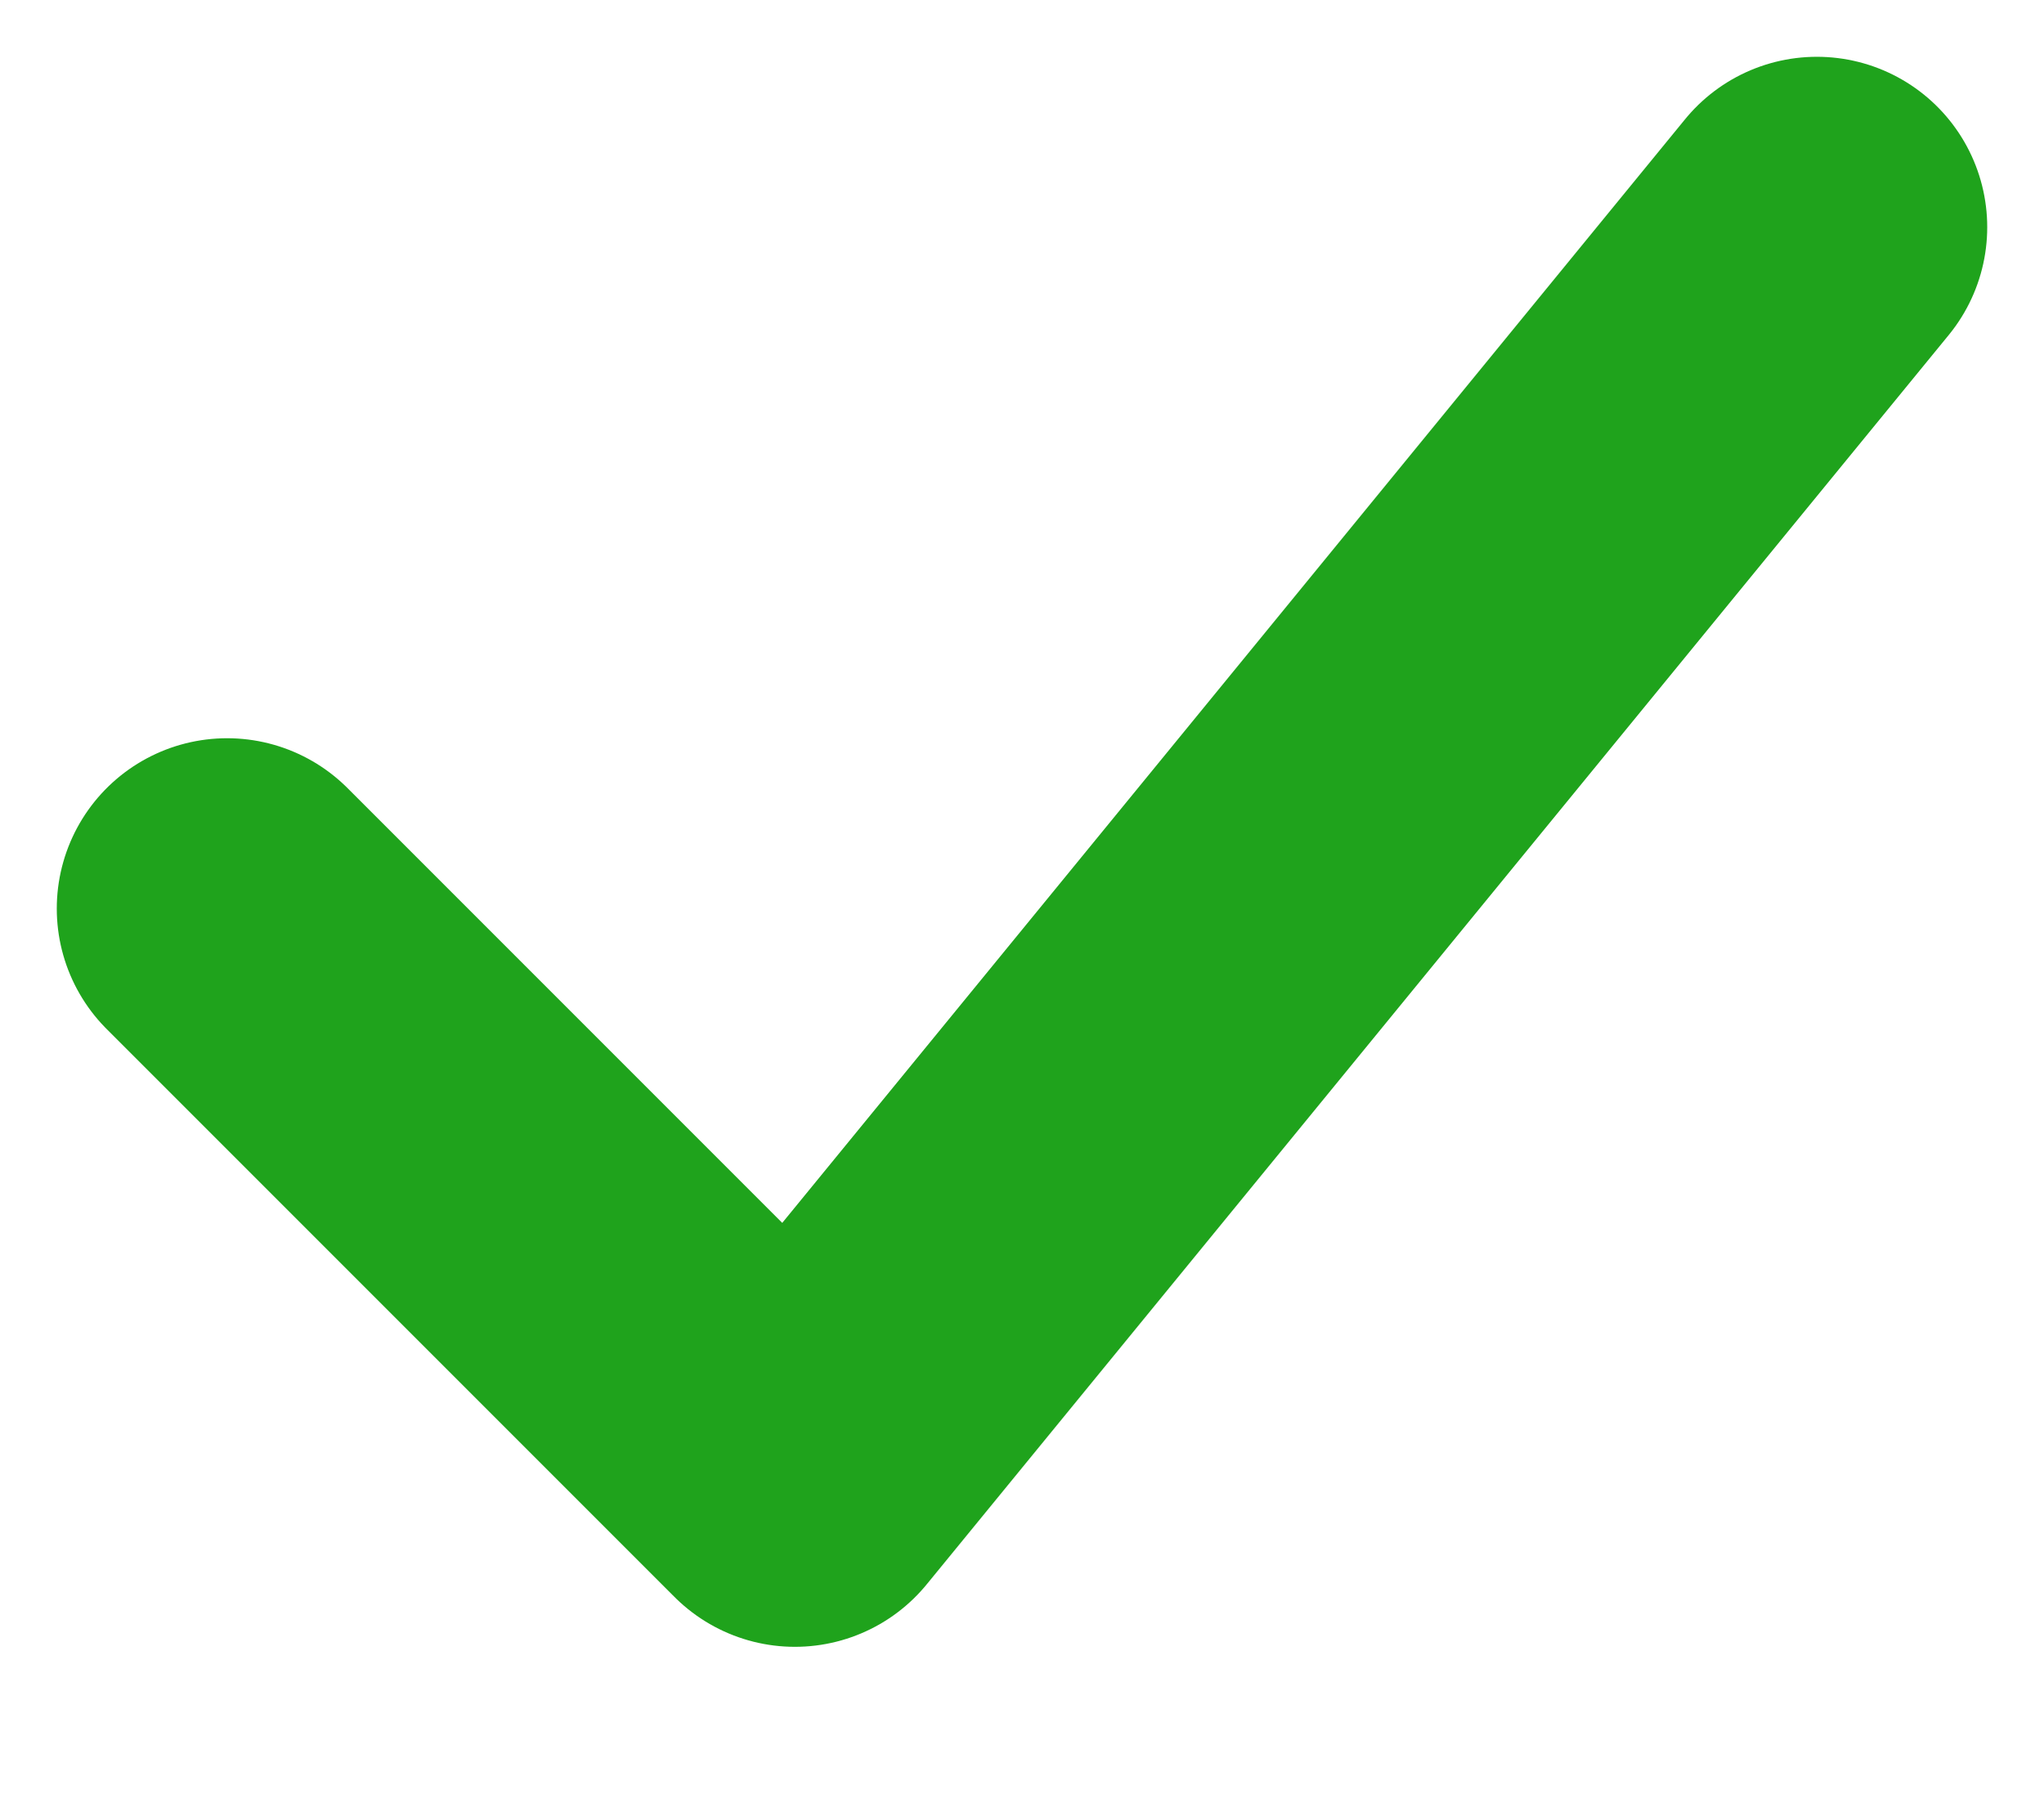 <svg width="9" height="8" viewBox="0 0 9 8" fill="none" xmlns="http://www.w3.org/2000/svg">
<path d="M1 4L3.5 6.5L8 1" stroke="#1FA31C" stroke-width="1.5" stroke-linecap="round" stroke-linejoin="round"/>
</svg>

